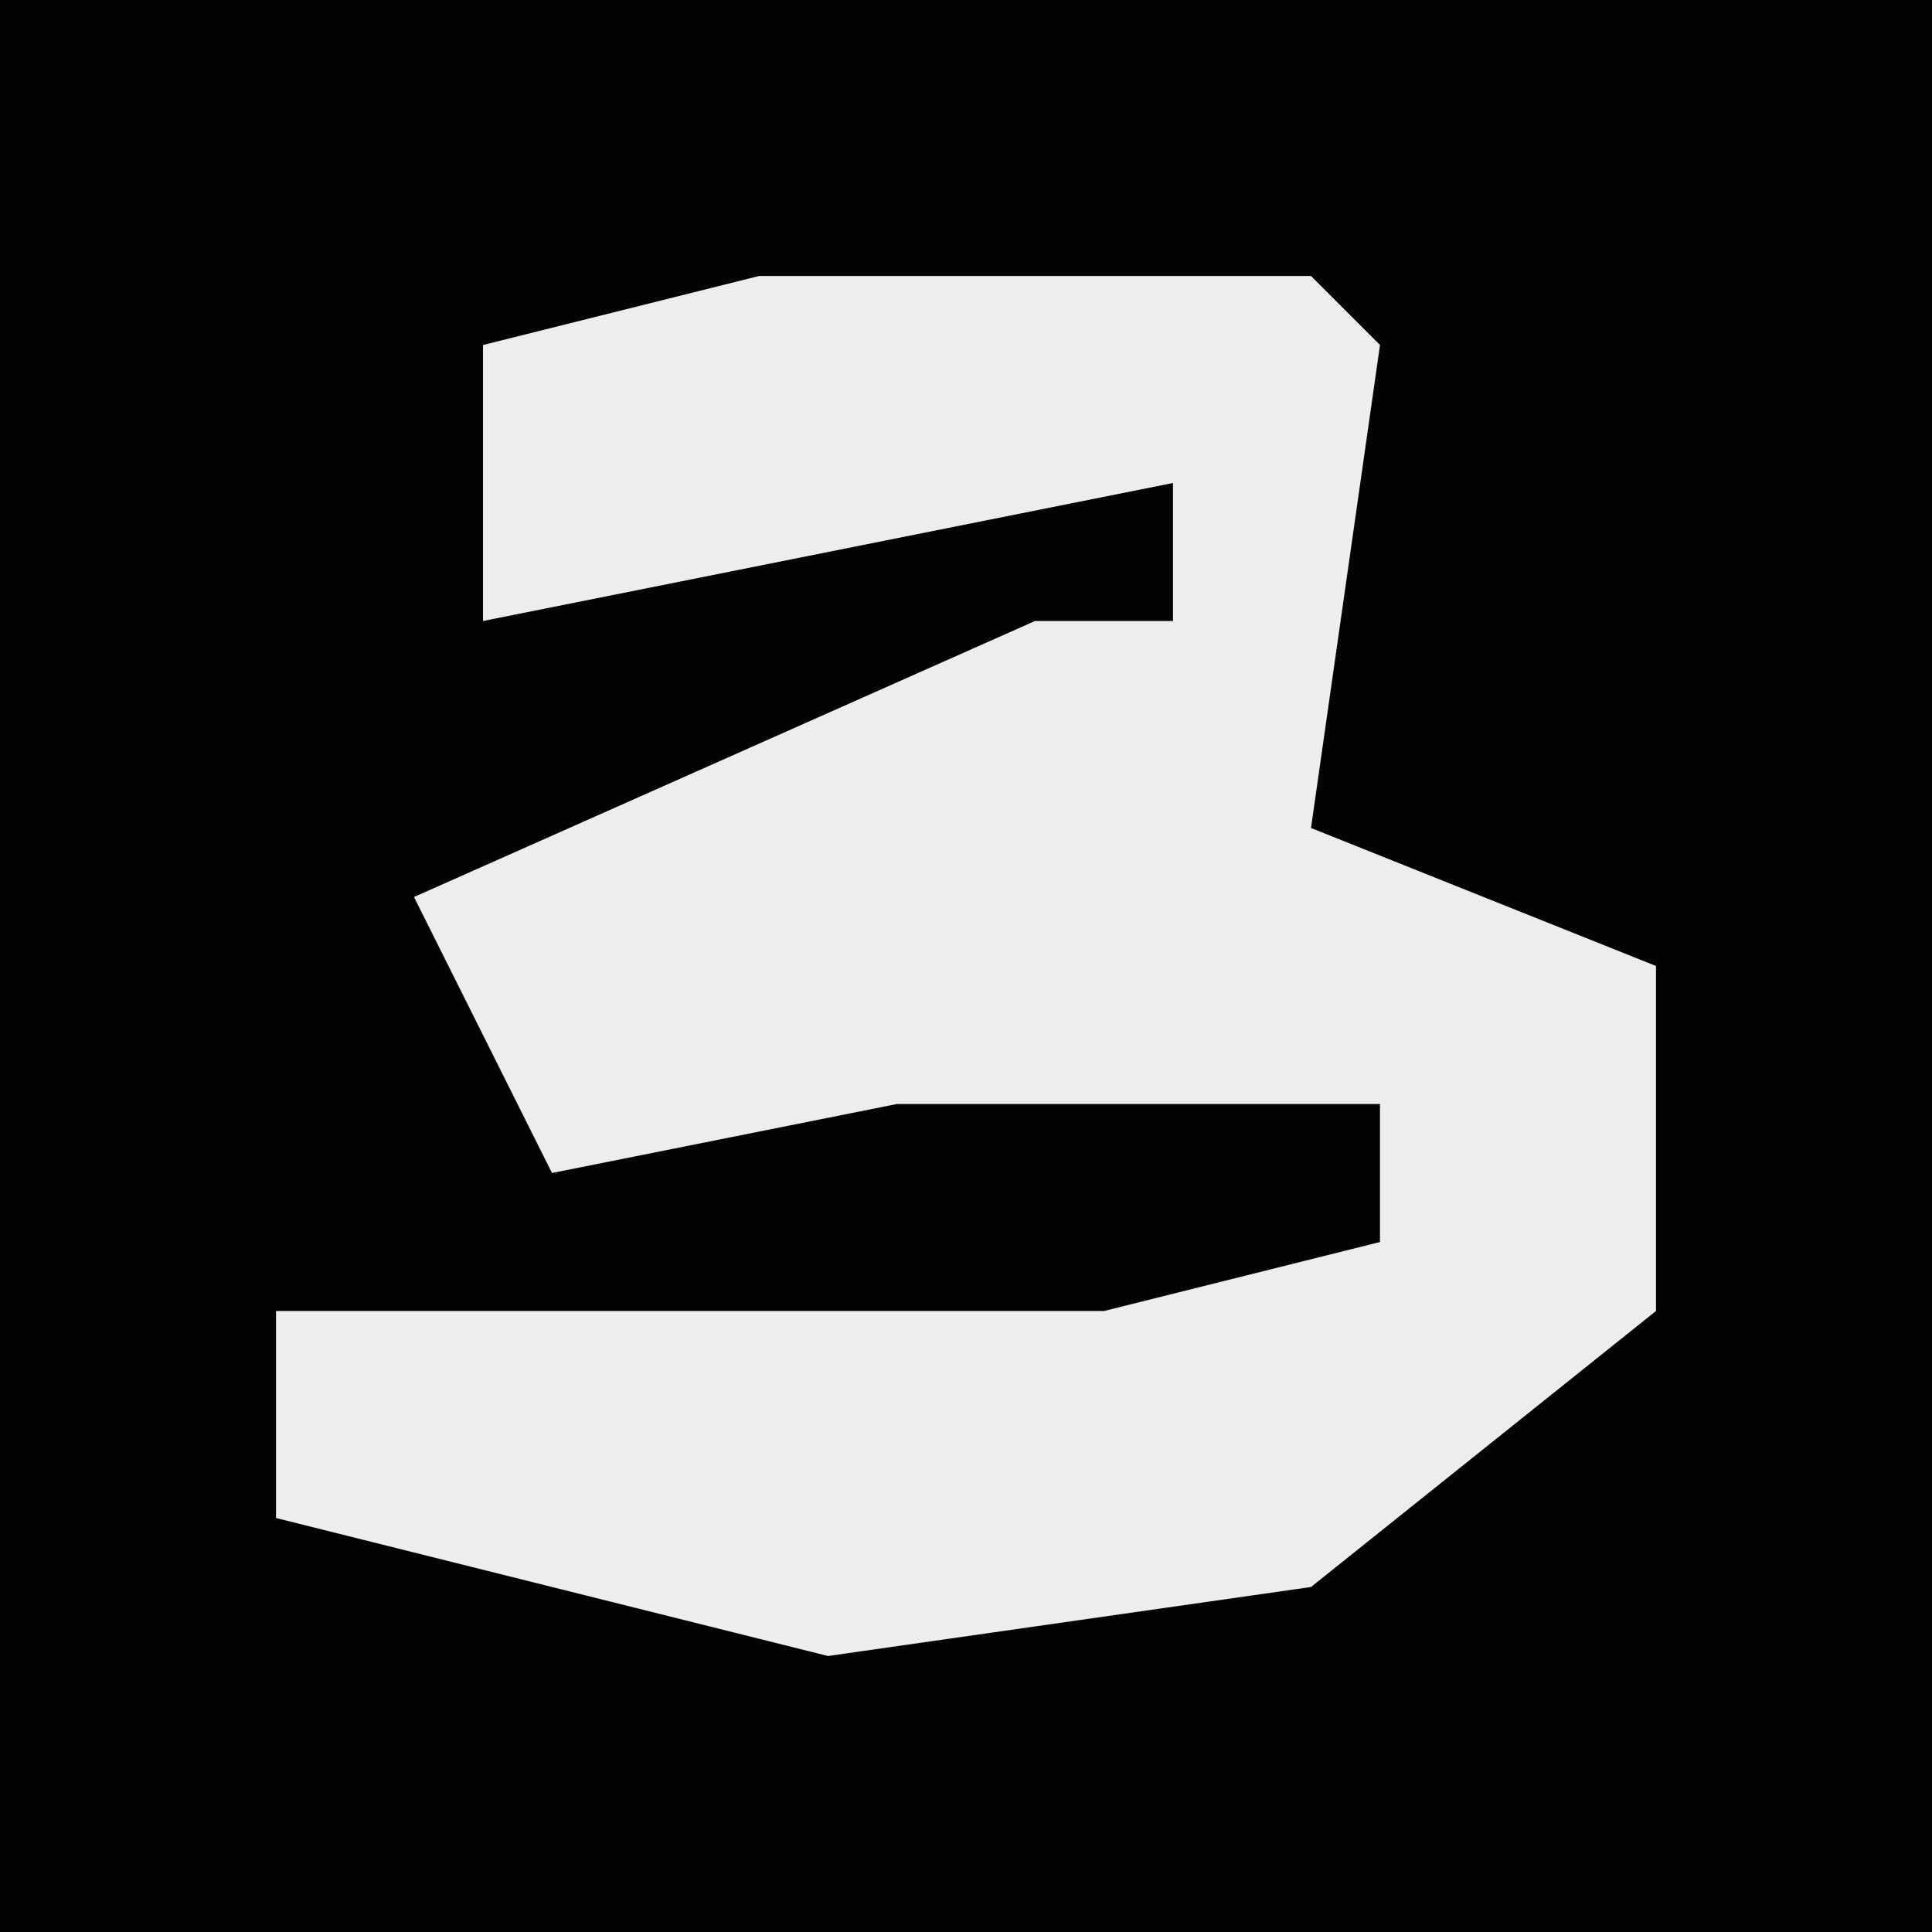 <?xml version="1.0" encoding="UTF-8"?>
<svg version="1.1" xmlns="http://www.w3.org/2000/svg" width="28" height="28">
<path d="M0,0 L28,0 L28,28 L0,28 Z " fill="#030303" transform="translate(0,0)"/>
<path d="M0,0 L8,0 L9,1 L8,8 L13,10 L13,15 L8,19 L1,20 L-7,18 L-7,15 L5,15 L9,14 L9,12 L2,12 L-3,13 L-5,9 L4,5 L6,5 L6,3 L-4,5 L-4,1 Z " fill="#EDEDED" transform="translate(11,4)"/>
</svg>
